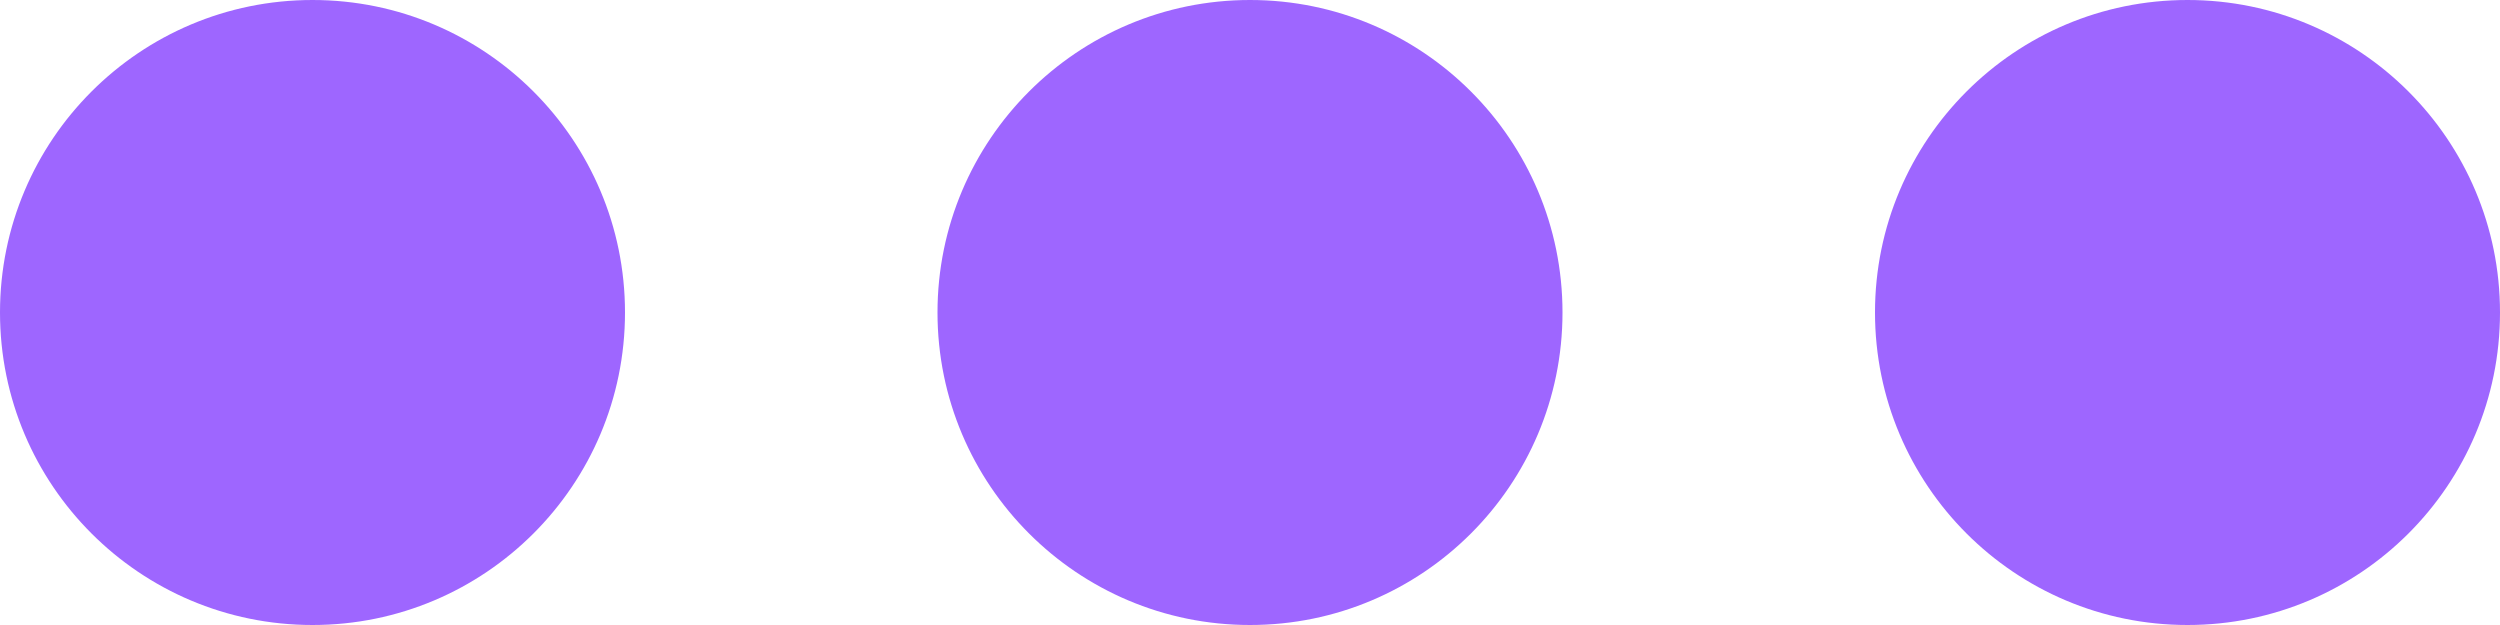 <?xml version="1.0" encoding="UTF-8" standalone="no"?>
<svg width="16px" height="4px" viewBox="0 0 16 4" version="1.1" xmlns="http://www.w3.org/2000/svg" xmlns:xlink="http://www.w3.org/1999/xlink">
    <!-- Generator: Sketch 41.2 (35397) - http://www.bohemiancoding.com/sketch -->
    <title>Group</title>
    <desc>Created with Sketch.</desc>
    <defs></defs>
    <g id="Page-1" stroke="none" stroke-width="1" fill="none" fill-rule="evenodd">
        <g id="Artboard" transform="translate(-49, -46)" fill="#9E66FF">
            <g id="Group" transform="translate(49, 46)">
                <circle id="Oval" cx="2" cy="2" r="2"></circle>
                <circle id="Oval" cx="8" cy="2" r="2"></circle>
                <circle id="Oval" cx="14" cy="2" r="2"></circle>
            </g>
        </g>
    </g>
</svg>